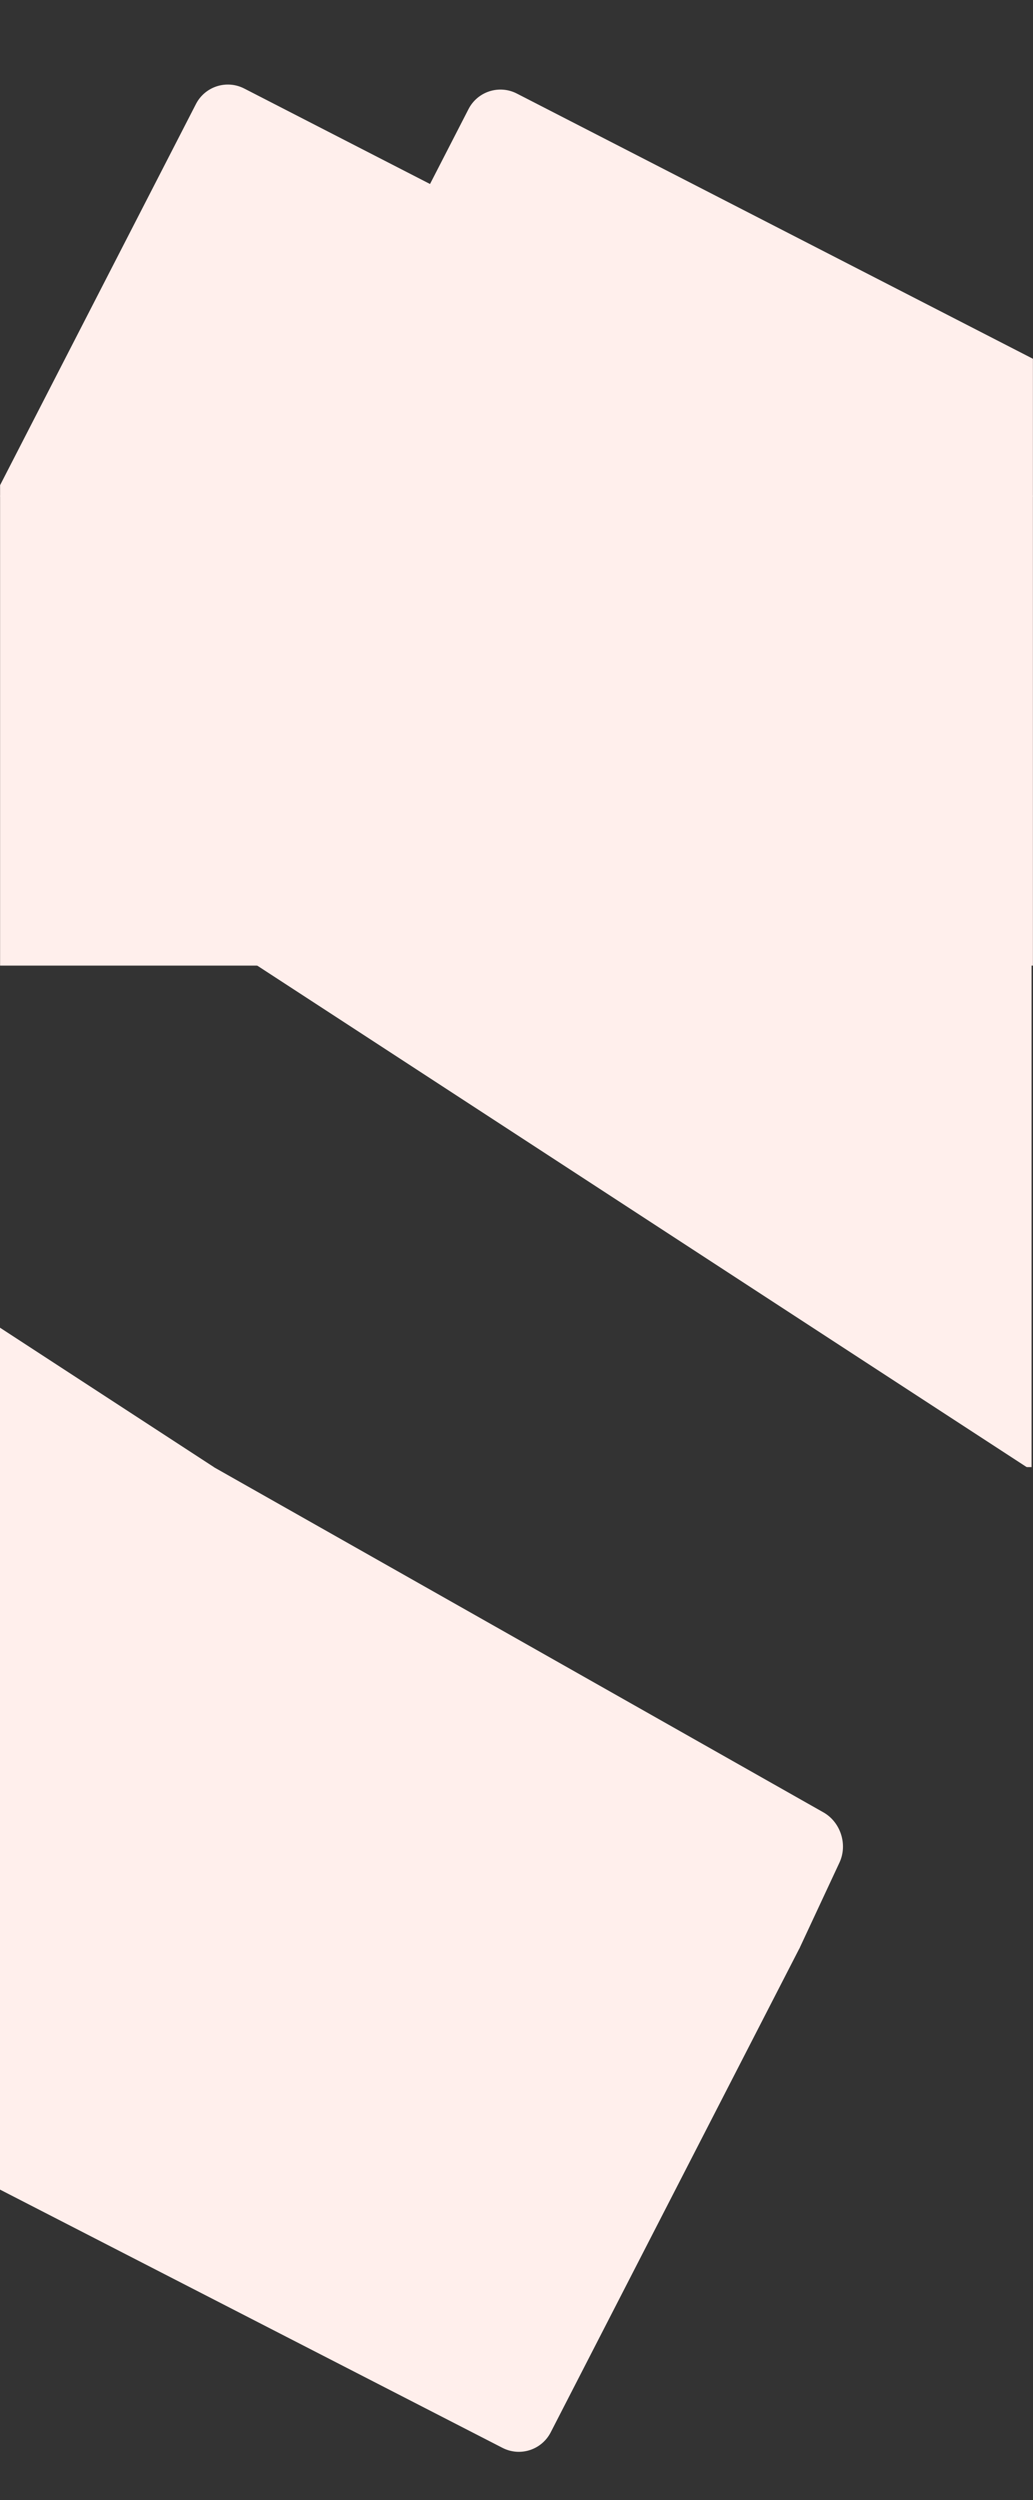 <svg width="1440" height="3485" viewBox="0 0 1440 3485" fill="none" xmlns="http://www.w3.org/2000/svg">
<rect x="0" y="0" width="1440" height="3485" fill="#333333" stroke="none"/>
<mask id="mask0_3764_54148" style="mask-type:alpha" maskUnits="userSpaceOnUse" x="0" y="0" width="1440" height="692">
<rect width="1440" height="692" transform="matrix(1 0 0 -1 0 692)" fill="white"/>
</mask>
<g mask="url(#mask0_3764_54148)">
<path d="M653.139 152.02C665.76 127.459 695.903 117.781 720.464 130.402L1998.45 787.144C2023.01 799.766 2032.69 829.908 2020.06 854.469L1546.48 1776.03C1533.86 1800.59 1503.92 1810.37 1479.37 1797.75C1365.5 1739.27 1056.31 1580.44 840.648 1469.51C625.49 1358.84 315.161 1199.43 201.005 1140.79C176.438 1128.17 166.946 1098.13 179.569 1073.56L653.139 152.02Z" fill="#FFEFEC"/>
<path d="M273.139 145.02C285.76 120.459 315.903 110.781 340.464 123.402L1618.45 780.144C1643.01 792.766 1652.69 822.908 1640.06 847.469L1166.48 1769.03C1153.86 1793.59 1123.92 1803.37 1099.37 1790.75C985.501 1732.27 676.308 1573.44 460.648 1462.51C245.49 1351.84 -64.839 1192.43 -178.995 1133.79C-203.562 1121.17 -213.054 1091.13 -200.431 1066.56L273.139 145.02Z" fill="#FFEFEC"/>
</g>
<mask id="mask1_3764_54148" style="mask-type:alpha" maskUnits="userSpaceOnUse" x="0" y="691" width="1440" height="655">
<rect y="691" width="1440" height="655" fill="white"/>
</mask>
<g mask="url(#mask1_3764_54148)">
<path d="M276.795 6.223C287.397 -19.274 314.889 -27.943 338.2 -13.139L1620.71 801.371C1644.02 816.175 1654.32 848.846 1643.72 874.344L1162.83 2030.84C1152.23 2056.33 1124.86 2065.08 1101.56 2050.28C989.515 1979.16 677.707 1781.21 460.648 1643.23C244.101 1505.58 -68.849 1306.91 -181.181 1235.6C-204.498 1220.8 -214.691 1188.2 -204.087 1162.69L276.795 6.223Z" fill="#FFEFEC"/>
</g>
<mask id="mask2_3764_54148" style="mask-type:alpha" maskUnits="userSpaceOnUse" x="-2" y="1345" width="1440" height="700">
<rect width="1440" height="700" transform="matrix(1 0 0 -1 -2 2045)" fill="white"/>
</mask>
<g mask="url(#mask2_3764_54148)">
<path d="M655.214 -21.914C665.585 -47.507 692.747 -56.032 715.882 -40.955L1999.03 795.234C2022.16 810.311 2032.51 843.28 2022.14 868.872L1540.41 2057.63C1530.04 2083.22 1502.99 2091.81 1479.86 2076.75C1368.08 2003.94 1055.9 1800.58 838.648 1658.87C621.906 1517.5 308.588 1313.4 196.517 1240.4C173.375 1225.33 163.121 1192.41 173.494 1166.82L655.214 -21.914Z" fill="#FFEFEC"/>
<path d="M-288.811 1721.05C-278.439 1695.46 -251.277 1686.93 -228.142 1702.01L1151.47 2601.14C1174.61 2616.21 1184.95 2649.18 1174.58 2674.78L801.19 3596.11C790.82 3621.7 763.731 3630.27 740.597 3615.2C623.525 3538.93 285.737 3318.85 51.226 3165.91C-182.742 3013.32 -521.799 2792.42 -639.154 2715.96C-662.294 2700.89 -672.568 2667.96 -662.195 2642.37L-288.811 1721.05Z" fill="#FFEFEC"/>
</g>
<mask id="mask3_3764_54148" style="mask-type:alpha" maskUnits="userSpaceOnUse" x="-4" y="2044" width="1444" height="672">
<rect x="-4" y="2044" width="1444" height="672" fill="white"/>
</mask>
<g mask="url(#mask3_3764_54148)">
<path d="M-293.166 1767.57C-281.494 1742.55 -252.552 1733.29 -228.523 1746.9L1147.85 2526.3C1171.88 2539.91 1181.9 2571.23 1170.23 2596.26L801.545 3386.7C789.874 3411.72 760.981 3421 736.953 3407.4C618.392 3340.29 282.648 3150.22 49.226 3017.95C-183.647 2885.99 -520.629 2695.22 -639.493 2627.93C-663.527 2614.33 -673.514 2583.03 -661.839 2558L-293.166 1767.57Z" fill="#FFEFEC"/>
</g>
<mask id="mask4_3764_54148" style="mask-type:alpha" maskUnits="userSpaceOnUse" x="-2" y="2715" width="1444" height="770">
<rect width="1444" height="770" transform="matrix(1 0 0 -1 -2 3485)" fill="white"/>
</mask>
<g mask="url(#mask4_3764_54148)">
<path d="M-330.886 1927.47C-318.264 1902.91 -288.121 1893.23 -263.56 1905.85L1111.33 2612.45C1135.89 2625.07 1145.57 2655.22 1132.94 2679.78L767.702 3390.46C755.081 3415.02 725.039 3424.75 700.48 3412.13C581.094 3350.8 246.35 3178.81 13.444 3059.03C-218.916 2939.53 -554.895 2766.91 -674.584 2705.42C-699.149 2692.8 -708.744 2662.7 -696.12 2638.14L-330.886 1927.47Z" fill="#FFEFEC"/>
</g>
</svg>
